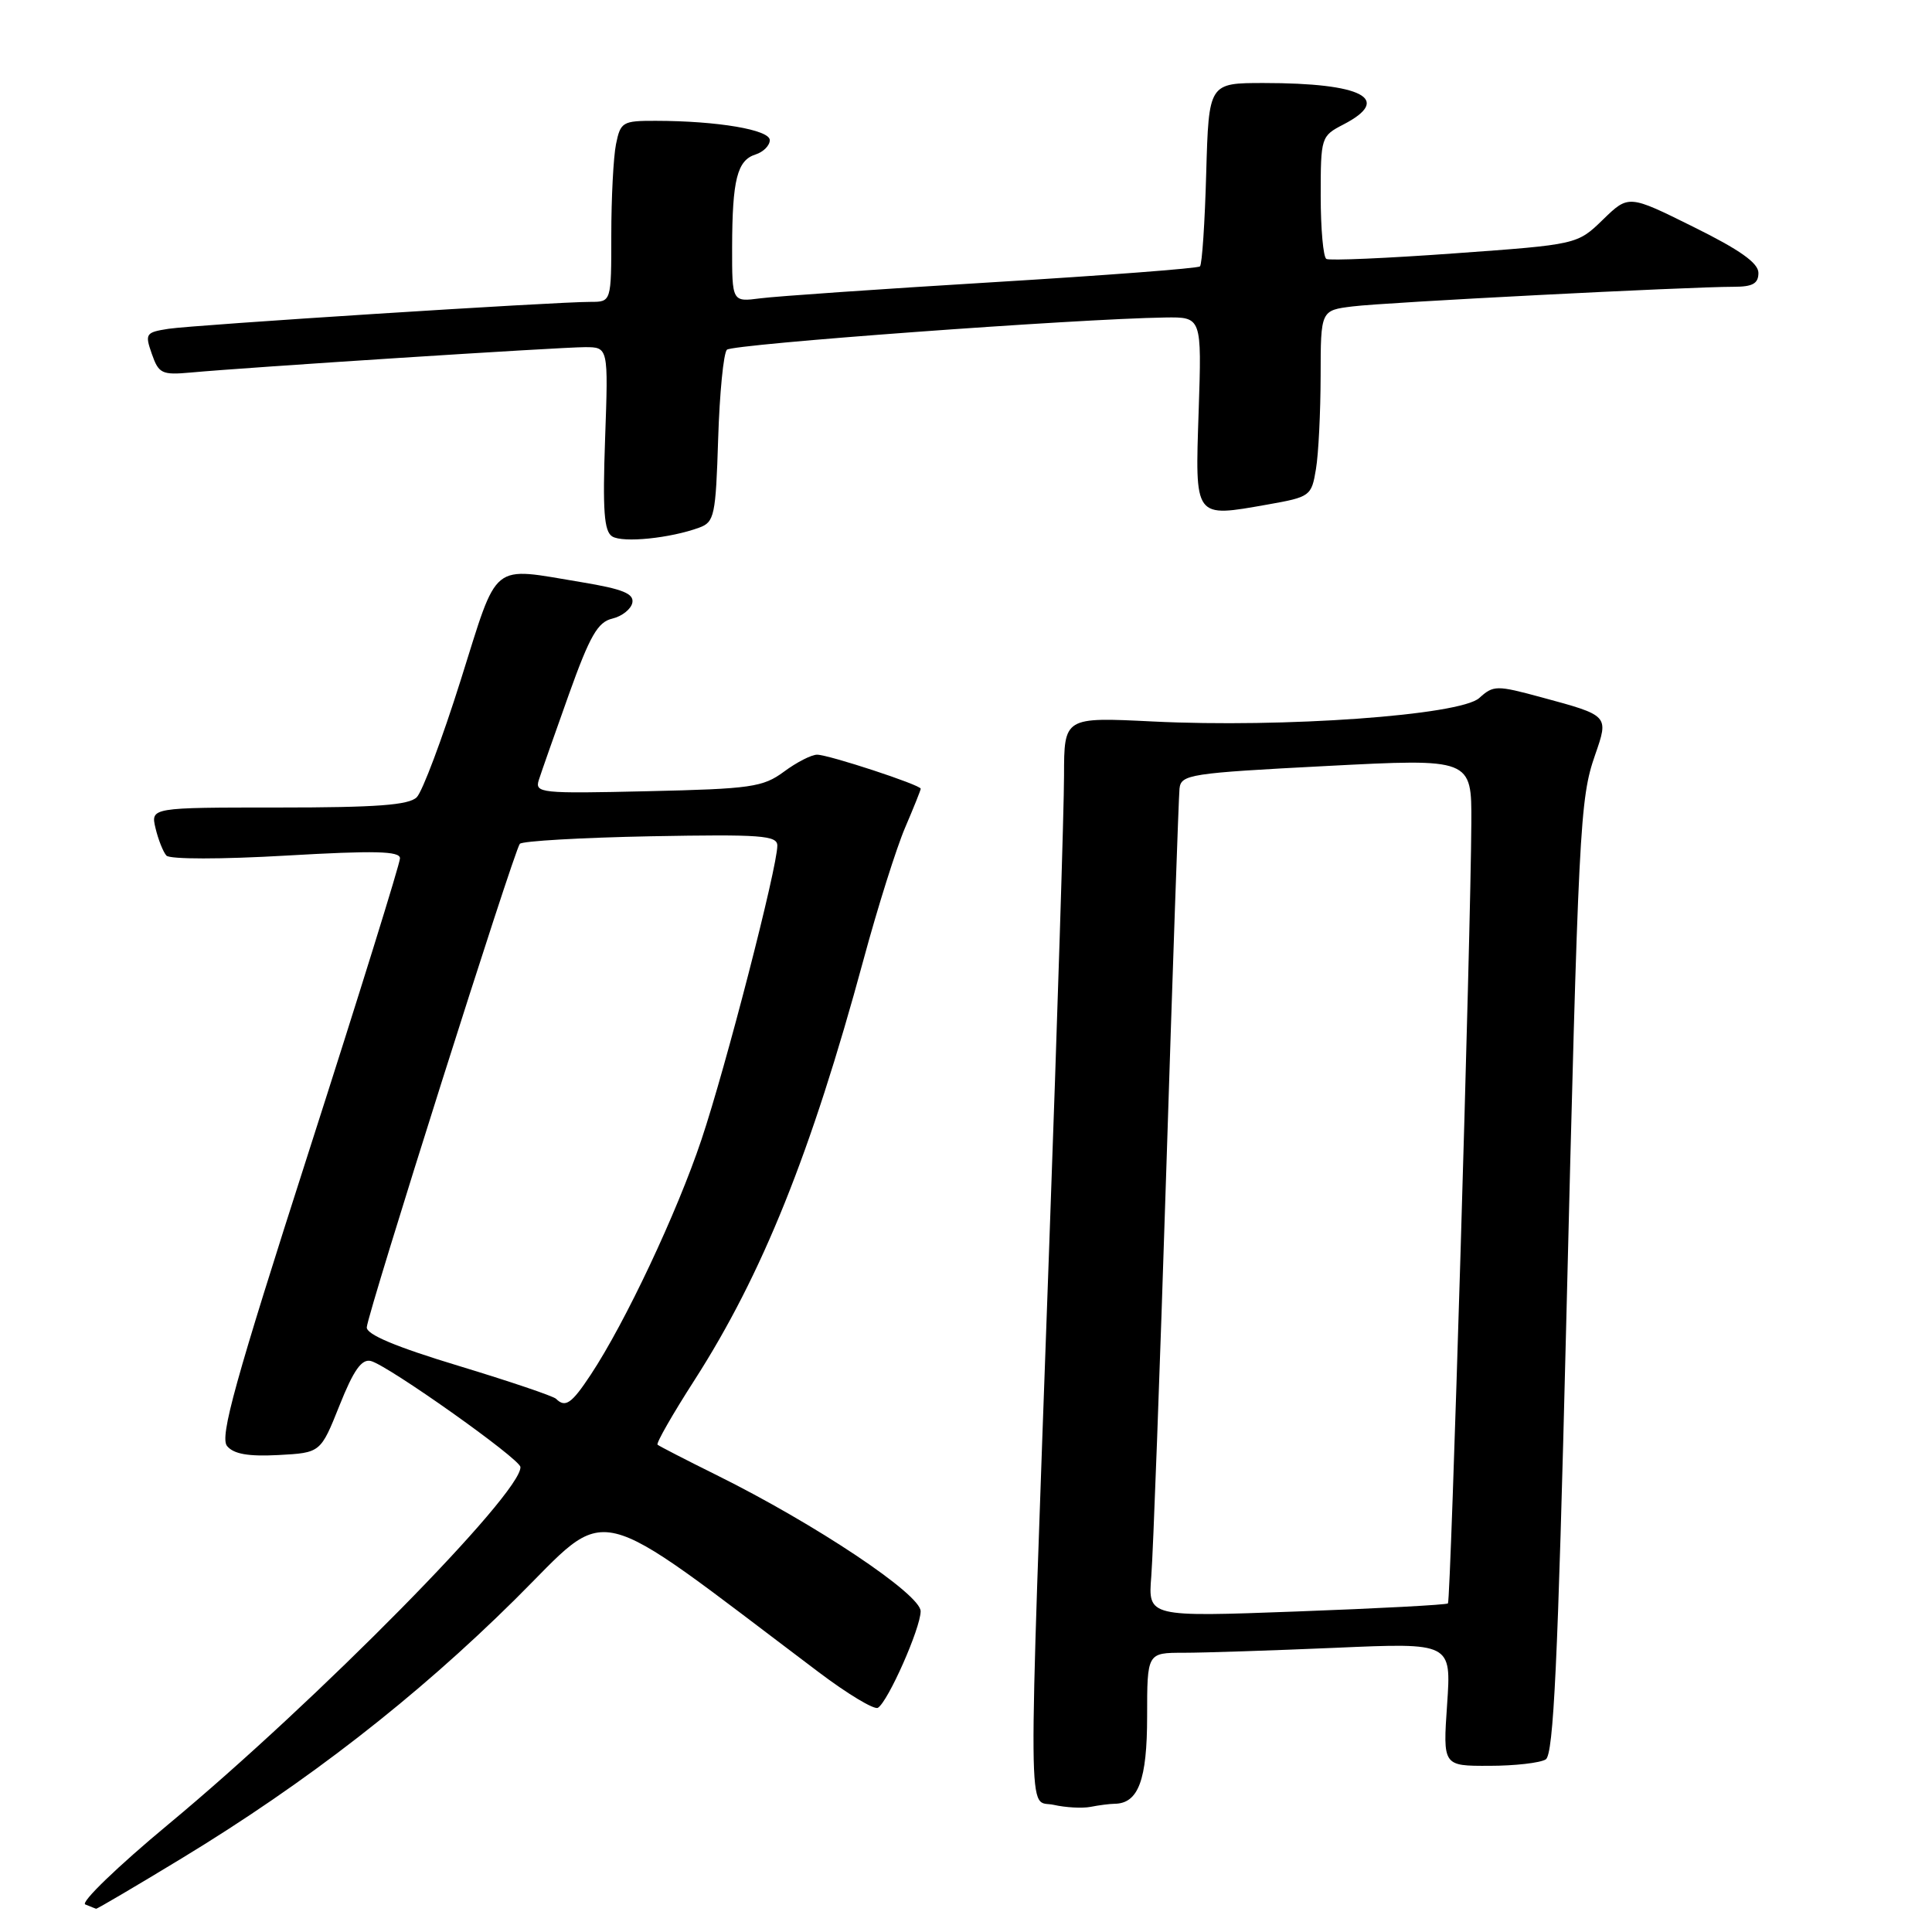 <?xml version="1.0" encoding="UTF-8" standalone="no"?>
<!DOCTYPE svg PUBLIC "-//W3C//DTD SVG 1.1//EN" "http://www.w3.org/Graphics/SVG/1.1/DTD/svg11.dtd" >
<svg xmlns="http://www.w3.org/2000/svg" xmlns:xlink="http://www.w3.org/1999/xlink" version="1.1" viewBox="0 0 256 256">
 <g >
 <path fill="currentColor"
d=" M 24.06 246.25 C 40.63 236.19 55.11 224.94 68.22 211.96 C 81.17 199.13 77.57 198.27 108.48 221.57 C 112.32 224.47 115.85 226.59 116.33 226.29 C 117.68 225.46 121.98 215.74 121.99 213.50 C 122.00 211.26 108.10 201.98 95.00 195.48 C 90.88 193.44 87.33 191.61 87.13 191.43 C 86.92 191.24 89.12 187.39 92.02 182.88 C 101.01 168.87 107.48 152.77 114.41 127.20 C 116.30 120.21 118.79 112.33 119.93 109.67 C 121.07 107.01 122.00 104.69 122.00 104.51 C 122.00 104.01 109.79 100.00 108.27 100.00 C 107.52 100.00 105.55 101.01 103.88 102.25 C 101.10 104.30 99.53 104.53 85.82 104.84 C 71.60 105.17 70.84 105.09 71.40 103.34 C 71.72 102.33 73.52 97.23 75.38 92.01 C 78.16 84.24 79.21 82.42 81.13 81.97 C 82.43 81.66 83.62 80.71 83.79 79.86 C 84.02 78.66 82.51 78.05 77.10 77.15 C 64.84 75.13 66.10 74.11 61.04 90.14 C 58.59 97.92 55.97 104.89 55.22 105.64 C 54.18 106.68 49.87 107.00 36.91 107.00 C 19.96 107.00 19.96 107.00 20.61 109.75 C 20.97 111.26 21.62 112.89 22.05 113.37 C 22.51 113.87 29.32 113.87 37.92 113.37 C 49.67 112.69 53.00 112.77 53.00 113.73 C 53.00 114.41 47.57 131.88 40.93 152.55 C 31.11 183.12 29.09 190.41 30.09 191.61 C 30.97 192.67 32.91 193.01 36.90 192.80 C 42.48 192.50 42.48 192.50 44.99 186.22 C 46.85 181.55 47.92 180.04 49.14 180.34 C 51.42 180.92 68.90 193.30 68.96 194.39 C 69.13 197.85 42.00 225.38 22.30 241.74 C 15.59 247.31 10.64 252.09 11.30 252.35 C 11.96 252.62 12.60 252.88 12.73 252.92 C 12.85 252.96 17.95 249.96 24.06 246.25 Z  M 147.68 239.01 C 150.84 238.98 152.00 235.86 152.00 227.43 C 152.00 219.00 152.00 219.00 156.84 219.00 C 159.50 219.00 168.57 218.70 177.00 218.34 C 192.31 217.67 192.31 217.67 191.75 225.84 C 191.19 234.00 191.19 234.00 197.34 233.98 C 200.73 233.98 204.09 233.59 204.82 233.13 C 205.85 232.48 206.43 220.29 207.52 175.90 C 209.16 109.35 209.33 105.86 211.36 100.03 C 213.18 94.79 213.21 94.82 204.26 92.40 C 198.29 90.78 197.89 90.79 196.01 92.49 C 193.49 94.78 170.09 96.46 152.75 95.60 C 141.00 95.02 141.00 95.02 140.99 102.76 C 140.99 107.02 140.11 135.02 139.03 165.00 C 136.18 244.63 136.14 238.37 139.61 239.15 C 141.20 239.51 143.40 239.63 144.50 239.42 C 145.60 239.20 147.03 239.02 147.68 239.01 Z  M 92.66 69.91 C 94.66 69.18 94.84 68.32 95.16 58.14 C 95.35 52.10 95.87 46.79 96.32 46.34 C 97.07 45.60 142.58 42.25 154.37 42.07 C 159.24 42.00 159.24 42.00 158.83 54.44 C 158.35 68.83 158.16 68.58 167.98 66.85 C 173.62 65.85 173.78 65.73 174.37 62.16 C 174.71 60.15 174.98 54.59 174.99 49.81 C 175.00 41.12 175.00 41.12 179.25 40.60 C 183.53 40.06 223.71 38.00 229.75 38.00 C 232.24 38.00 233.00 37.57 233.00 36.16 C 233.00 34.85 230.53 33.10 224.40 30.07 C 215.80 25.80 215.80 25.80 212.40 29.10 C 209.00 32.40 209.00 32.40 192.75 33.57 C 183.81 34.22 176.16 34.55 175.75 34.31 C 175.34 34.08 175.00 30.32 175.00 25.97 C 175.00 18.18 175.05 18.03 178.00 16.50 C 184.57 13.10 180.54 11.00 167.46 11.00 C 160.17 11.00 160.17 11.00 159.83 22.92 C 159.65 29.48 159.28 35.05 159.00 35.30 C 158.72 35.56 146.35 36.50 131.50 37.40 C 116.65 38.30 102.81 39.26 100.75 39.53 C 97.00 40.02 97.00 40.02 97.01 32.76 C 97.03 23.81 97.68 21.24 100.11 20.47 C 101.15 20.14 102.00 19.28 102.00 18.57 C 102.00 17.20 95.09 16.02 86.88 16.01 C 82.49 16.00 82.22 16.16 81.62 19.12 C 81.28 20.84 81.00 26.24 81.00 31.12 C 81.00 40.00 81.00 40.00 78.25 40.00 C 73.58 39.99 25.69 43.05 22.31 43.57 C 19.30 44.04 19.18 44.22 20.12 46.90 C 21.03 49.51 21.45 49.71 25.30 49.36 C 32.75 48.67 74.28 46.00 77.50 46.00 C 80.61 46.00 80.61 46.00 80.18 58.11 C 79.84 67.67 80.04 70.40 81.12 71.08 C 82.54 71.96 88.83 71.32 92.66 69.91 Z  M 73.68 185.35 C 73.32 184.99 67.51 183.03 60.76 180.98 C 52.43 178.46 48.53 176.82 48.60 175.87 C 48.74 173.89 68.13 112.65 68.88 111.81 C 69.22 111.44 77.04 110.99 86.25 110.81 C 100.86 110.54 103.00 110.70 103.00 112.05 C 103.00 114.94 96.16 141.43 92.95 151.00 C 89.70 160.71 82.84 175.26 78.28 182.15 C 75.74 186.00 74.91 186.57 73.68 185.35 Z  M 152.55 208.88 C 152.79 205.92 153.69 181.68 154.54 155.00 C 155.39 128.32 156.18 105.60 156.29 104.50 C 156.49 102.62 157.61 102.44 175.75 101.50 C 195.00 100.50 195.00 100.50 194.96 109.00 C 194.89 123.69 192.24 212.10 191.86 212.46 C 191.66 212.65 182.64 213.13 171.81 213.53 C 152.12 214.26 152.12 214.26 152.55 208.88 Z "/>
</g>
</svg>
